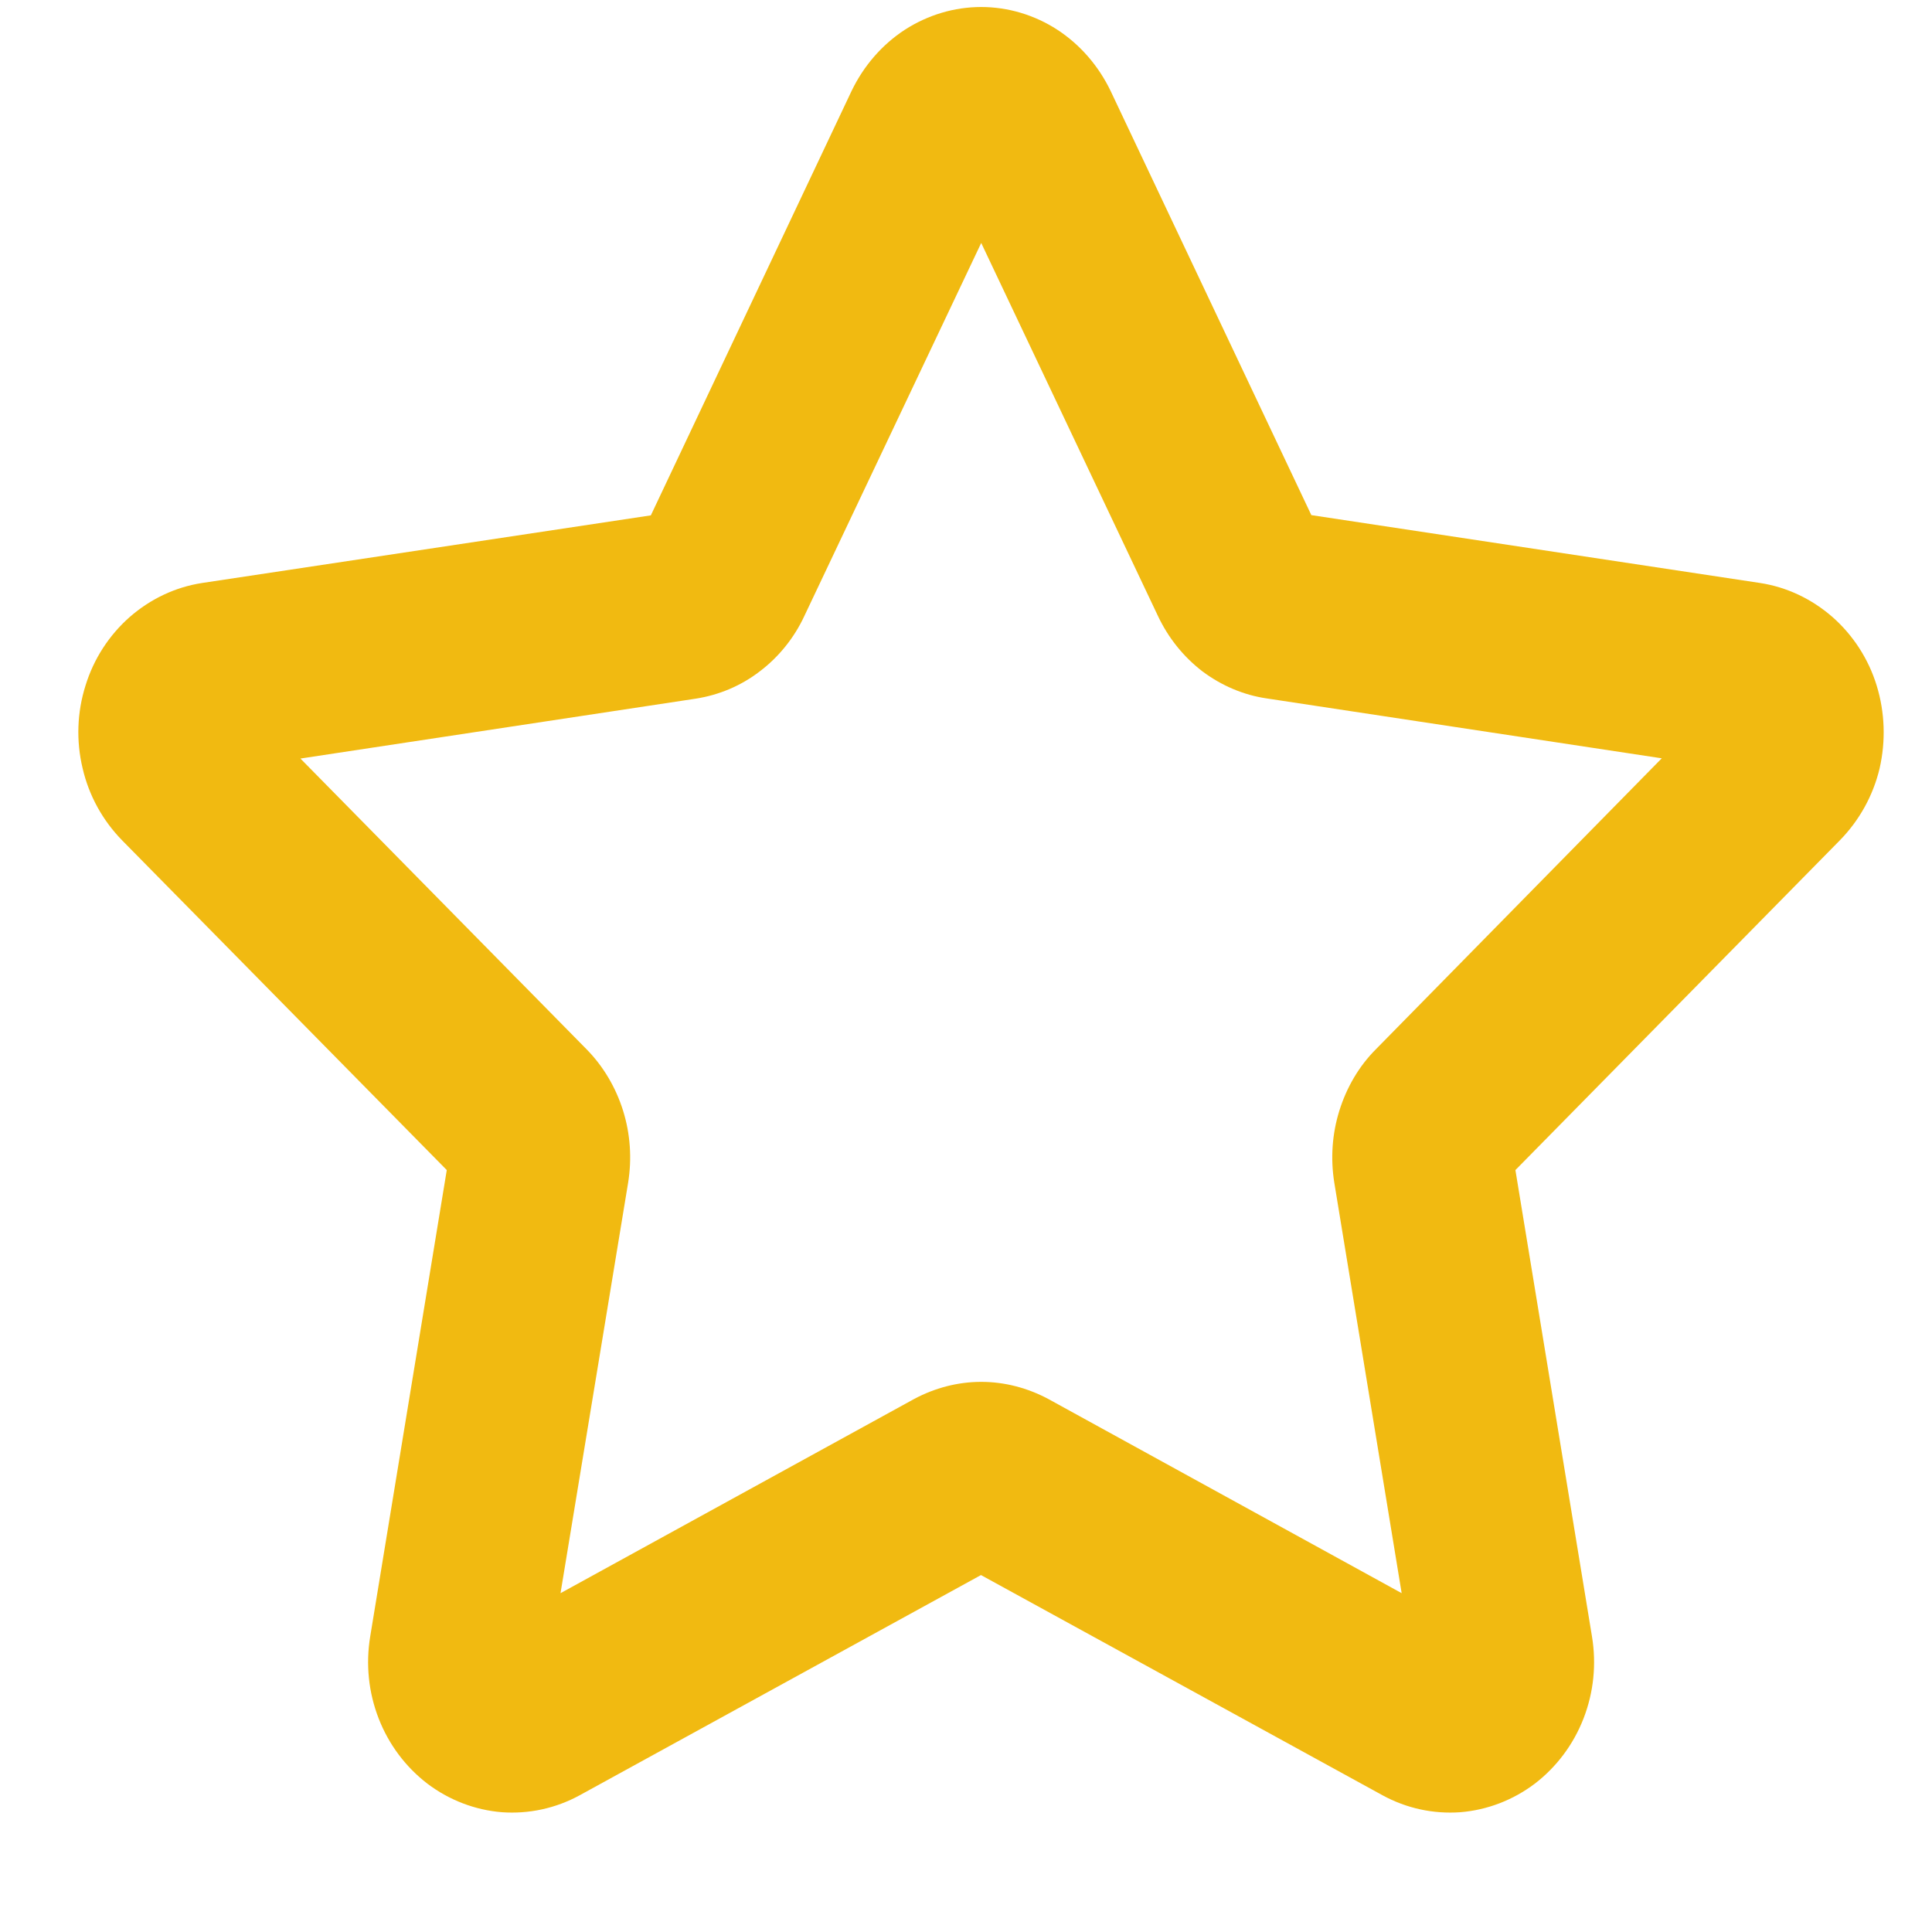 <svg width="8" height="8" viewBox="0 0 8 8" fill="none" xmlns="http://www.w3.org/2000/svg">
<path d="M3.526 0.377C3.576 0.273 3.652 0.185 3.747 0.123C3.842 0.062 3.951 0.029 4.063 0.029C4.174 0.029 4.284 0.062 4.378 0.123C4.473 0.185 4.549 0.273 4.599 0.377L5.43 2.133L7.288 2.414C7.399 2.431 7.502 2.48 7.588 2.555C7.673 2.63 7.737 2.728 7.771 2.839C7.805 2.95 7.809 3.068 7.783 3.182C7.756 3.295 7.699 3.397 7.619 3.479L6.275 4.845L6.592 6.776C6.611 6.891 6.599 7.008 6.557 7.116C6.515 7.224 6.445 7.317 6.355 7.386C6.265 7.454 6.158 7.495 6.047 7.504C5.935 7.512 5.824 7.488 5.725 7.434L4.062 6.522L2.4 7.434C2.301 7.488 2.19 7.512 2.078 7.504C1.967 7.495 1.86 7.454 1.77 7.386C1.68 7.317 1.61 7.224 1.568 7.116C1.526 7.008 1.514 6.891 1.533 6.776L1.85 4.845L0.505 3.479C0.425 3.397 0.368 3.294 0.342 3.181C0.315 3.068 0.319 2.95 0.354 2.839C0.388 2.728 0.452 2.63 0.537 2.555C0.623 2.48 0.726 2.431 0.837 2.414L2.695 2.134L3.526 0.377ZM4.063 1.006L3.33 2.552C3.288 2.642 3.224 2.721 3.146 2.78C3.068 2.84 2.977 2.878 2.881 2.893L1.244 3.141L2.429 4.345C2.498 4.415 2.55 4.503 2.58 4.599C2.61 4.695 2.617 4.797 2.601 4.897L2.321 6.597L3.785 5.793C3.871 5.747 3.966 5.722 4.063 5.722C4.16 5.722 4.255 5.747 4.341 5.793L5.804 6.597L5.525 4.897C5.509 4.797 5.516 4.695 5.546 4.599C5.576 4.503 5.627 4.415 5.697 4.345L6.881 3.14L5.245 2.892C5.149 2.878 5.058 2.839 4.979 2.78C4.901 2.72 4.838 2.642 4.795 2.551L4.063 1.006Z" fill="#F1BA11"/>
</svg>
